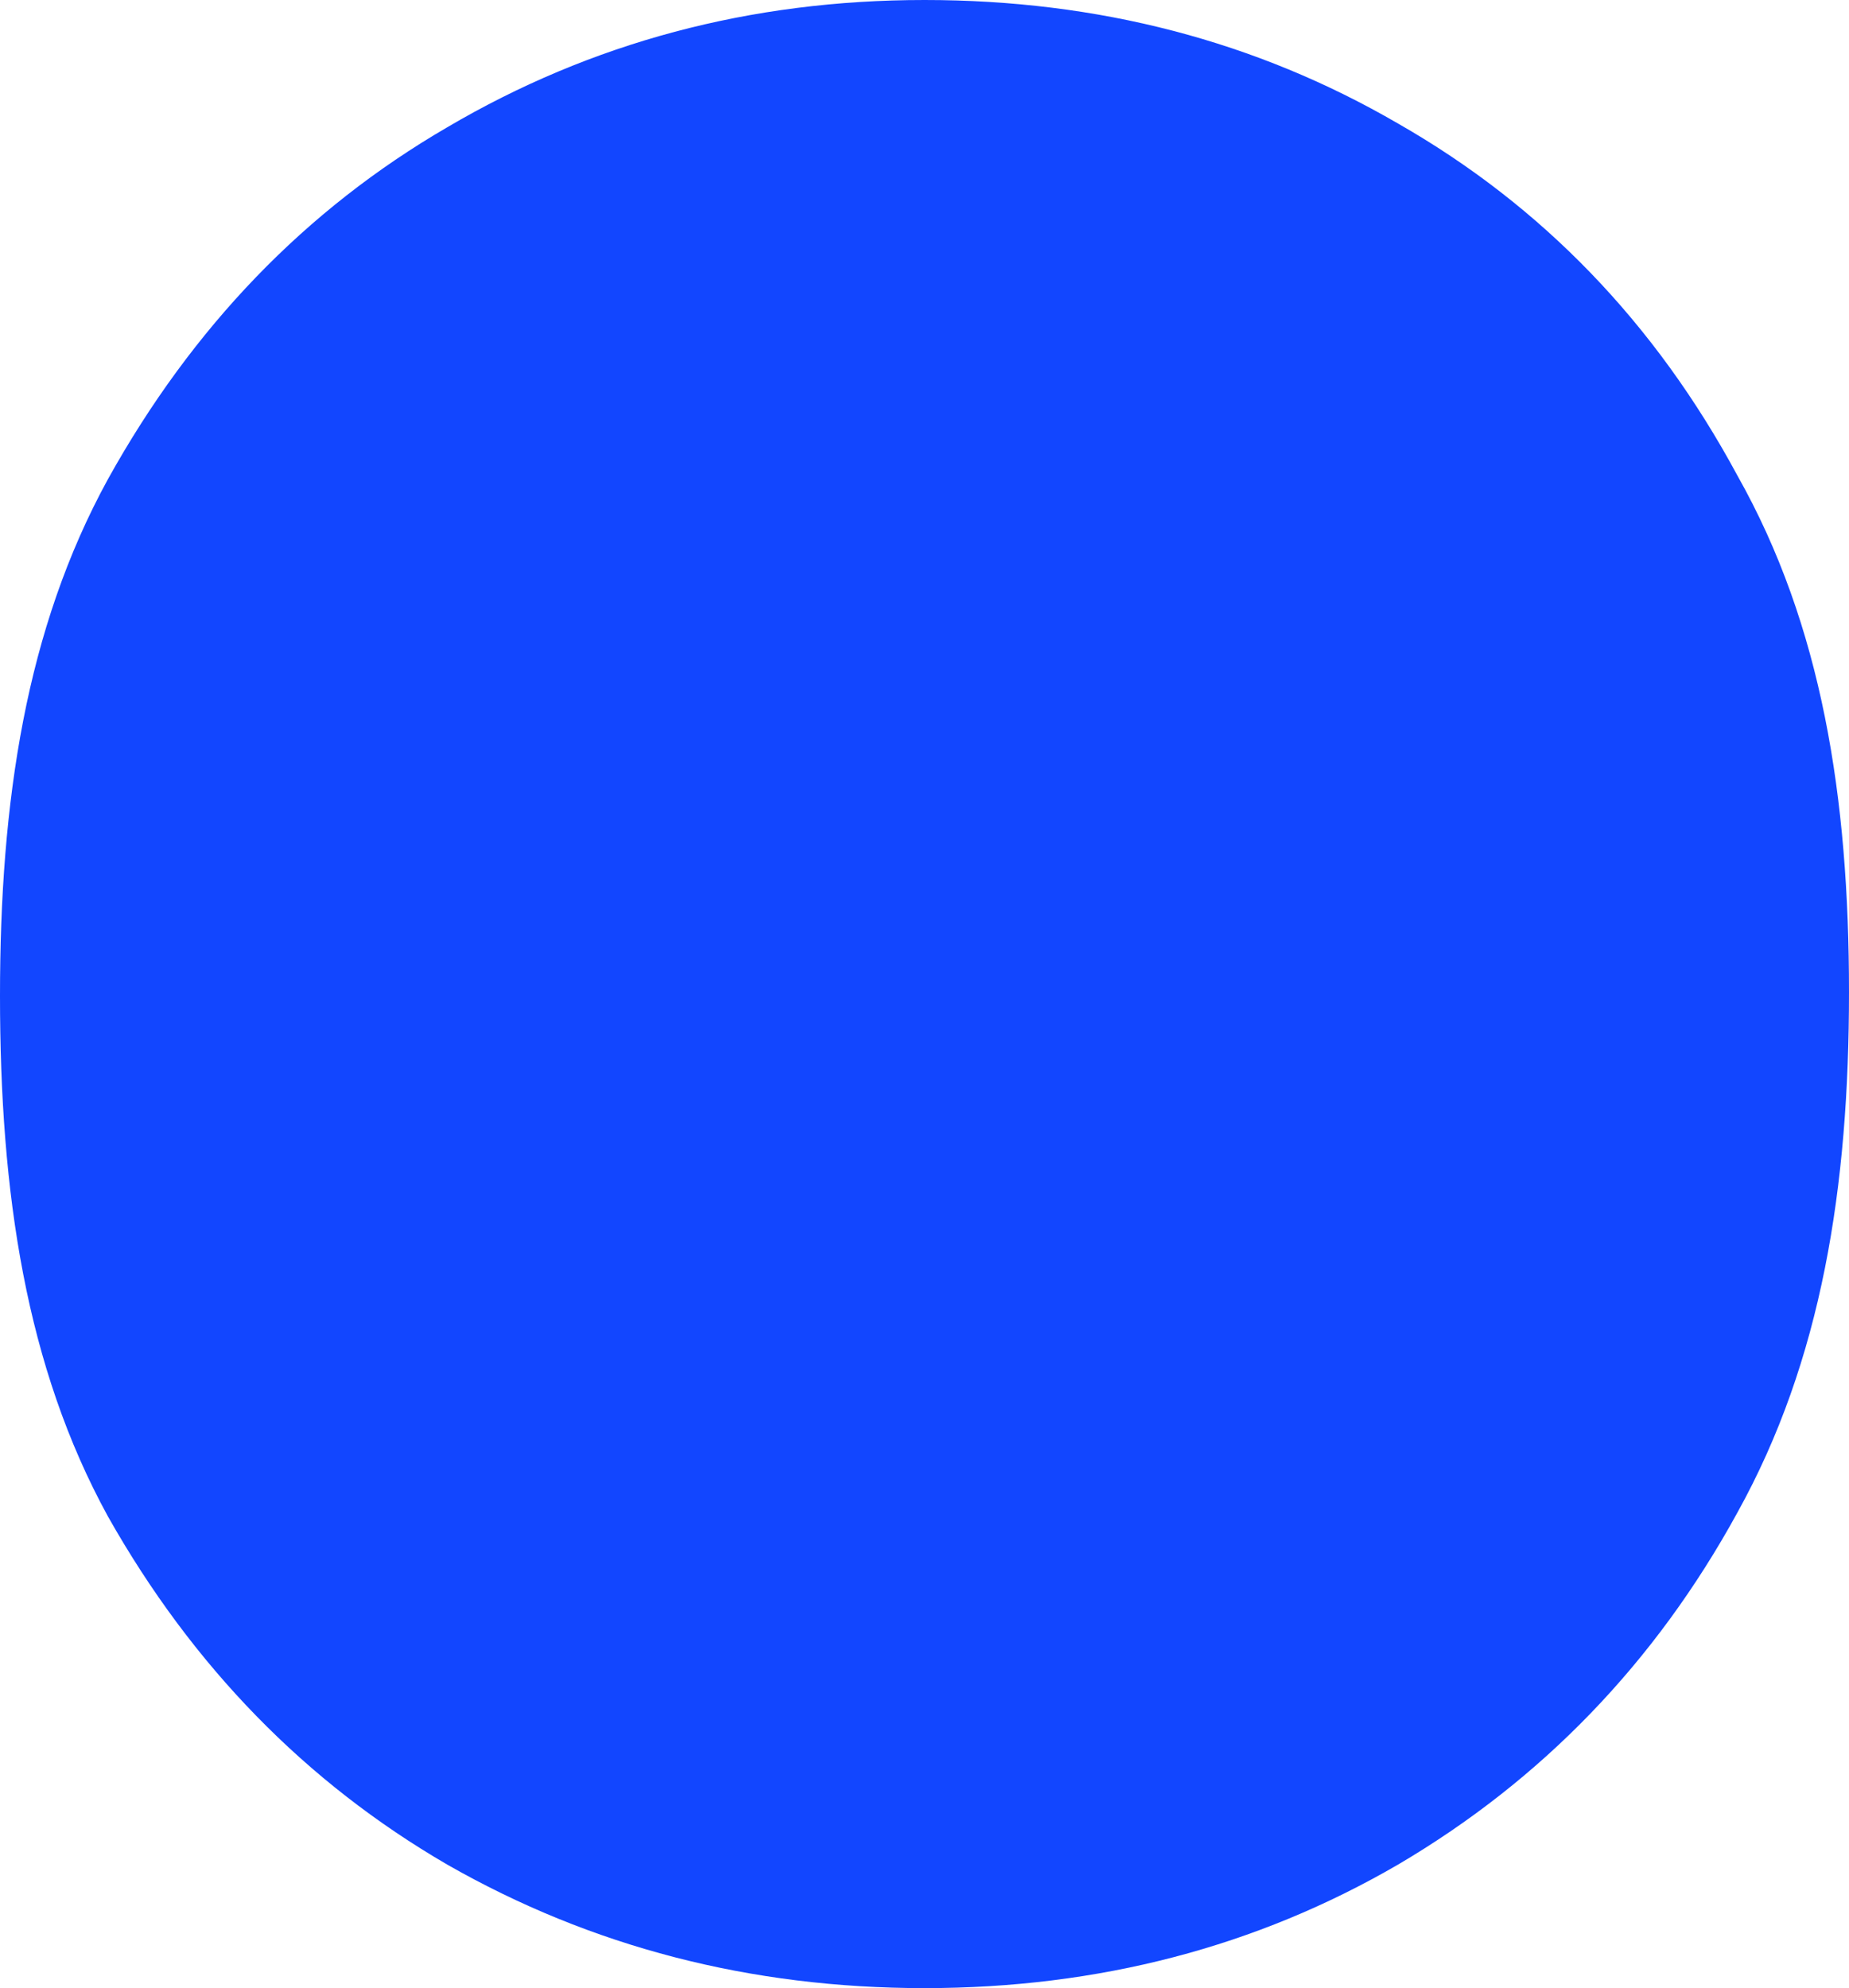 <svg width="186" height="200" viewBox="0 0 186 200" fill="none" xmlns="http://www.w3.org/2000/svg">
<g clip-path="url(#clip0_408_2)">
<path d="M93 200C75.496 200 59.491 195.857 44.987 187.571C30.734 179.284 19.356 167.608 10.854 152.542C2.601 137.476 0 120.025 0 100.188C0 80.603 2.601 63.277 10.854 48.211C19.356 32.894 30.734 21.092 44.987 12.806C59.491 4.269 75.496 0 93 0C110.505 0 126.384 4.143 140.637 12.429C155.141 20.716 166.519 32.517 174.771 47.834C183.274 62.9 186 80.226 186 99.812C186 119.397 183.274 136.849 174.771 152.166C166.519 167.232 155.141 179.033 140.637 187.571C126.384 195.857 110.505 200 93 200Z" fill="#1246FF"/>
</g>
<defs>
<clipPath id="clip0_408_2">
<rect width="186" height="200" fill="white"/>
</clipPath>
</defs>
</svg>
